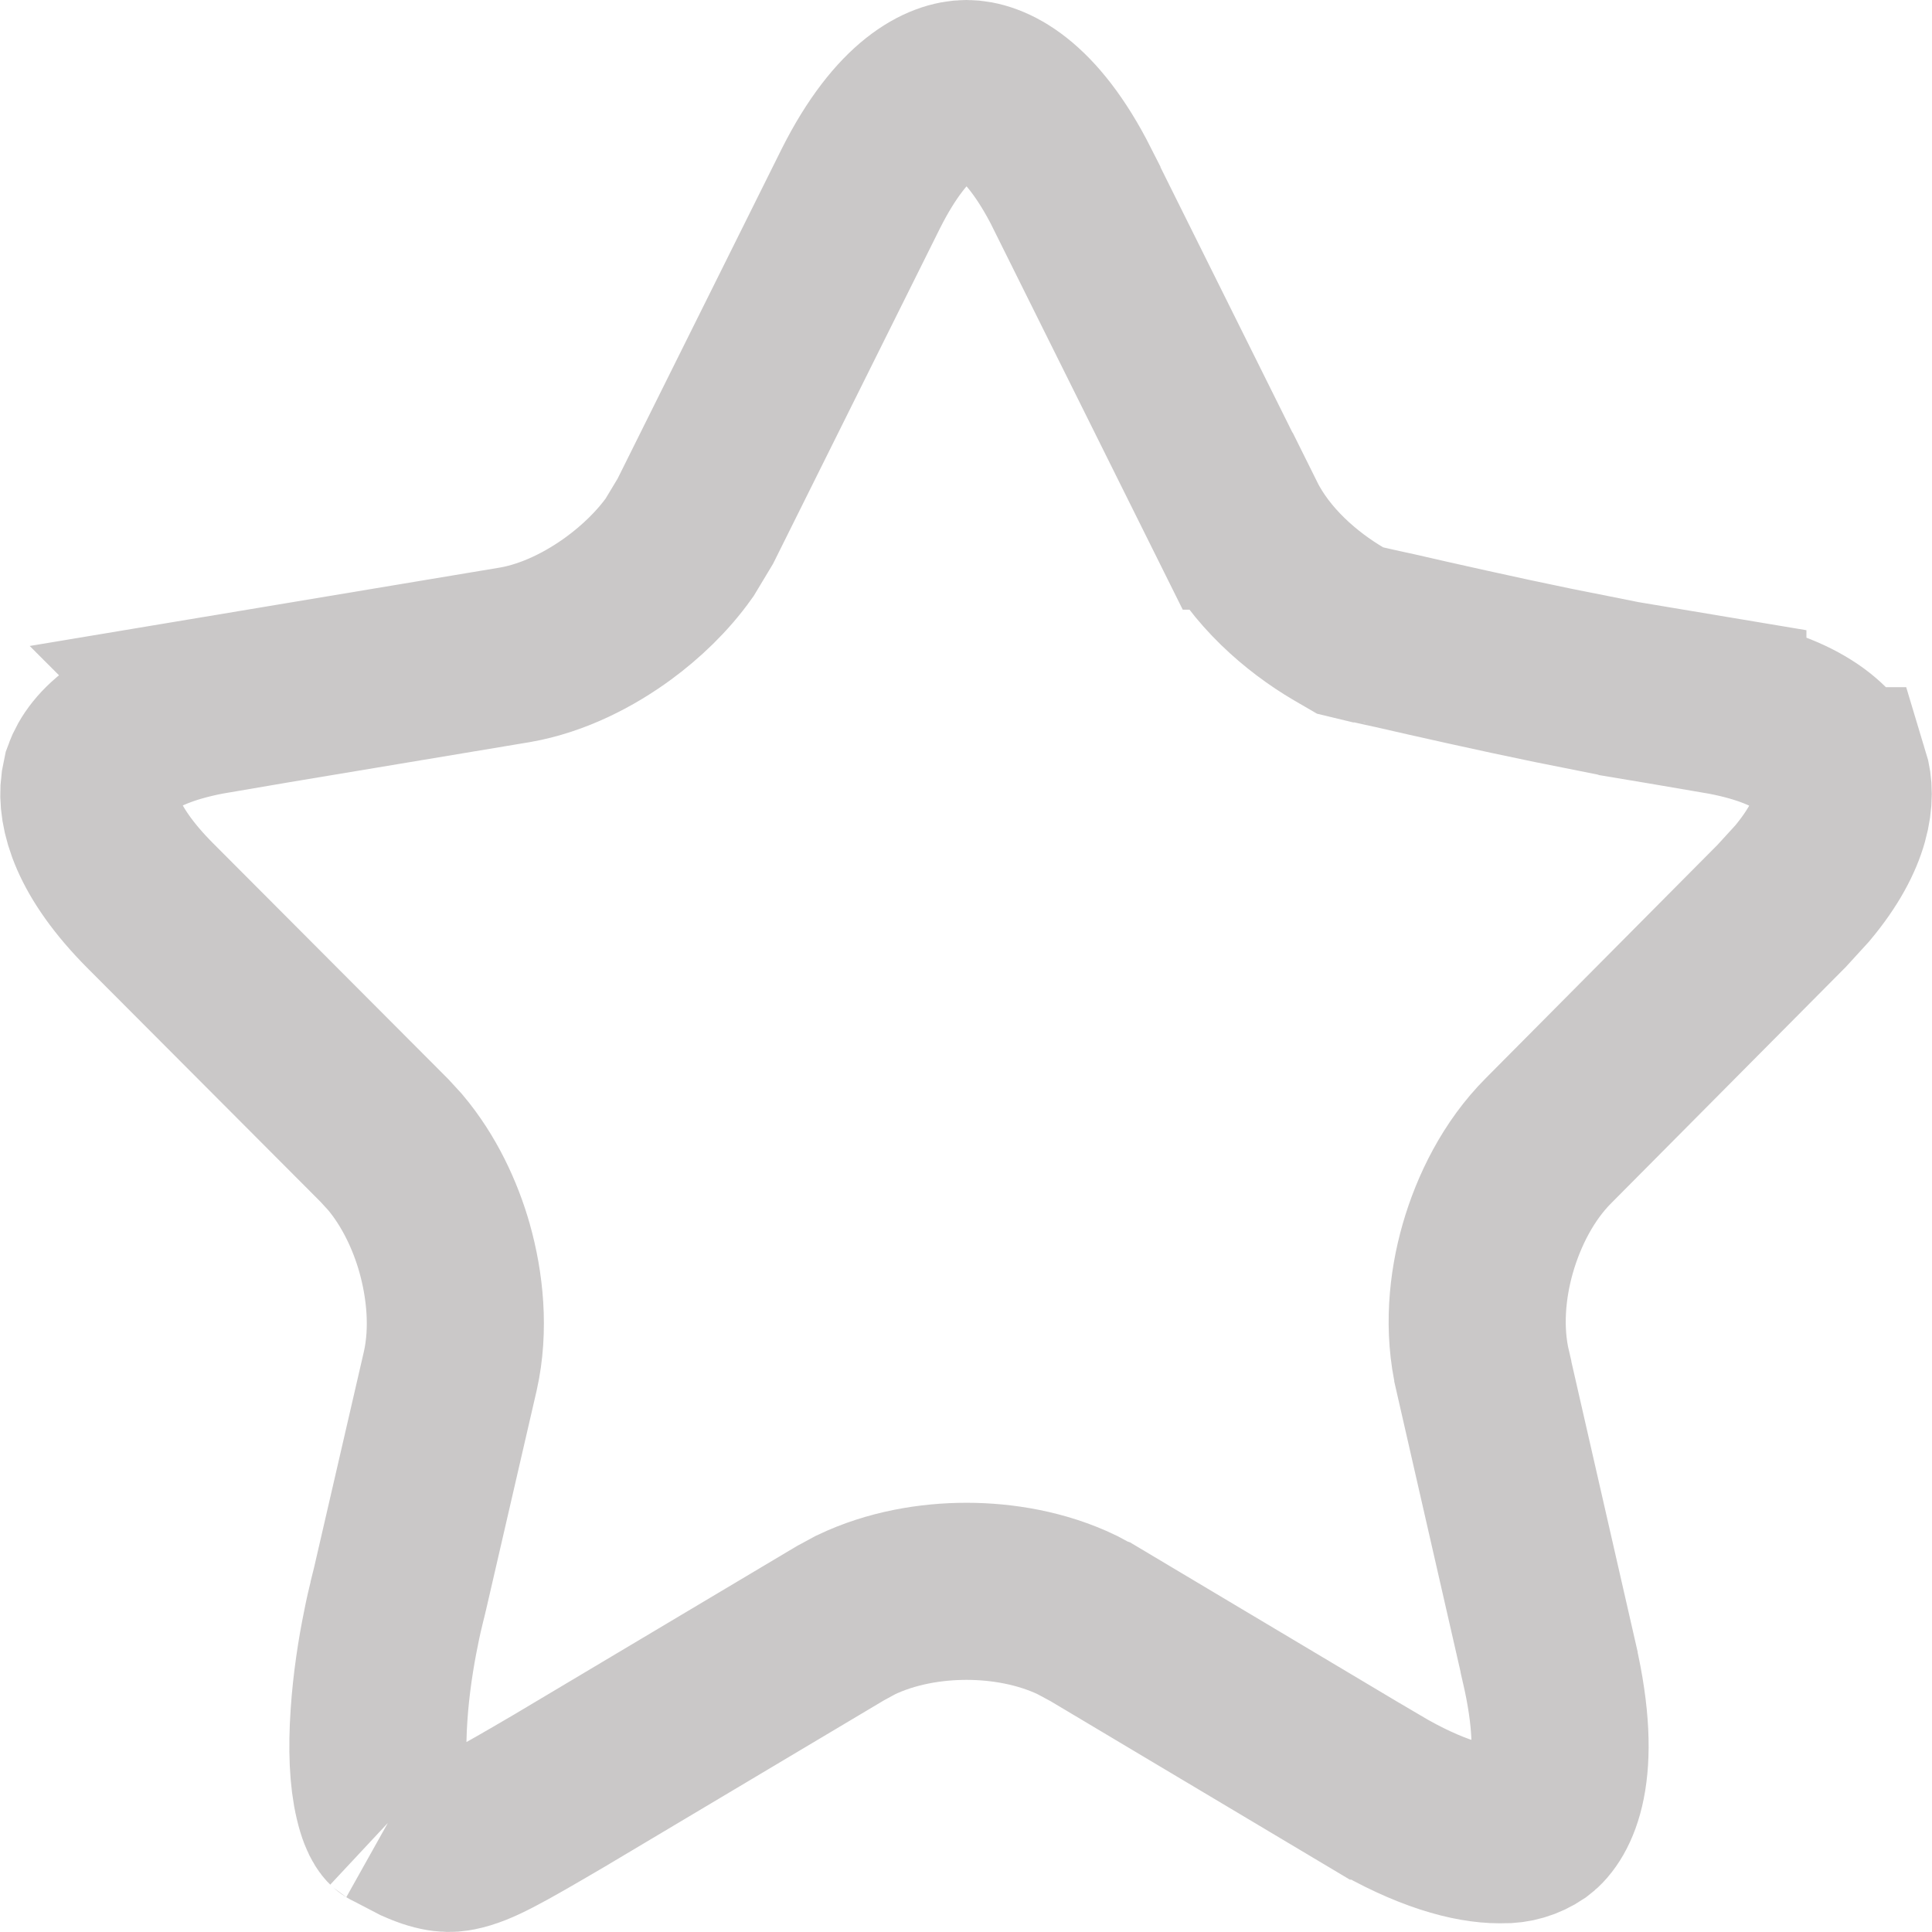 <svg width="12" height="12" viewBox="0 0 12 12" fill="none" xmlns="http://www.w3.org/2000/svg">
<path d="M6.003 0.55C6.14 0.55 6.399 0.655 6.658 1.167V1.168L7.687 3.237H7.688C7.828 3.519 8.083 3.739 8.313 3.874L8.387 3.917L8.47 3.937H8.474C8.476 3.937 8.479 3.938 8.483 3.939C8.492 3.941 8.506 3.944 8.522 3.948C8.556 3.956 8.604 3.966 8.663 3.979C8.781 4.006 8.942 4.043 9.115 4.081C9.286 4.119 9.472 4.159 9.642 4.194L10.063 4.278L10.066 4.279L10.67 4.38V4.381C11.198 4.471 11.381 4.676 11.432 4.818H11.433C11.471 4.942 11.457 5.173 11.194 5.487L11.066 5.627L11.065 5.628L9.619 7.084C9.43 7.273 9.308 7.521 9.241 7.754C9.175 7.984 9.148 8.257 9.21 8.518V8.519L9.622 10.323V10.325C9.782 11.015 9.621 11.27 9.531 11.337C9.472 11.377 9.402 11.398 9.33 11.396L9.322 11.396H9.315C9.142 11.396 8.881 11.329 8.537 11.125H8.536L6.787 10.082L6.784 10.081L6.691 10.031C6.471 9.925 6.224 9.884 6.003 9.884C5.781 9.884 5.535 9.925 5.314 10.031L5.222 10.081L5.22 10.082L3.471 11.124C3.099 11.342 2.961 11.42 2.841 11.444C2.802 11.452 2.74 11.461 2.601 11.399L2.434 11.312C2.449 11.321 2.411 11.31 2.379 11.173C2.347 11.04 2.34 10.86 2.354 10.655C2.367 10.456 2.398 10.262 2.428 10.116C2.442 10.044 2.456 9.985 2.466 9.945C2.471 9.926 2.474 9.911 2.477 9.901C2.478 9.897 2.479 9.894 2.479 9.892V9.891L2.485 9.867L2.796 8.519L2.797 8.515C2.855 8.255 2.826 7.981 2.761 7.751C2.704 7.55 2.604 7.334 2.454 7.156L2.387 7.083L0.934 5.626C0.597 5.288 0.535 5.03 0.555 4.877L0.567 4.817C0.618 4.675 0.802 4.47 1.33 4.38L1.329 4.379L3.194 4.068L3.2 4.067C3.44 4.025 3.667 3.907 3.845 3.776C3.978 3.678 4.114 3.551 4.221 3.4L4.316 3.242L4.319 3.237L5.347 1.171C5.606 0.656 5.866 0.55 6.003 0.55Z" stroke="#CAC8C8" stroke-width="1.1"/>
</svg>
